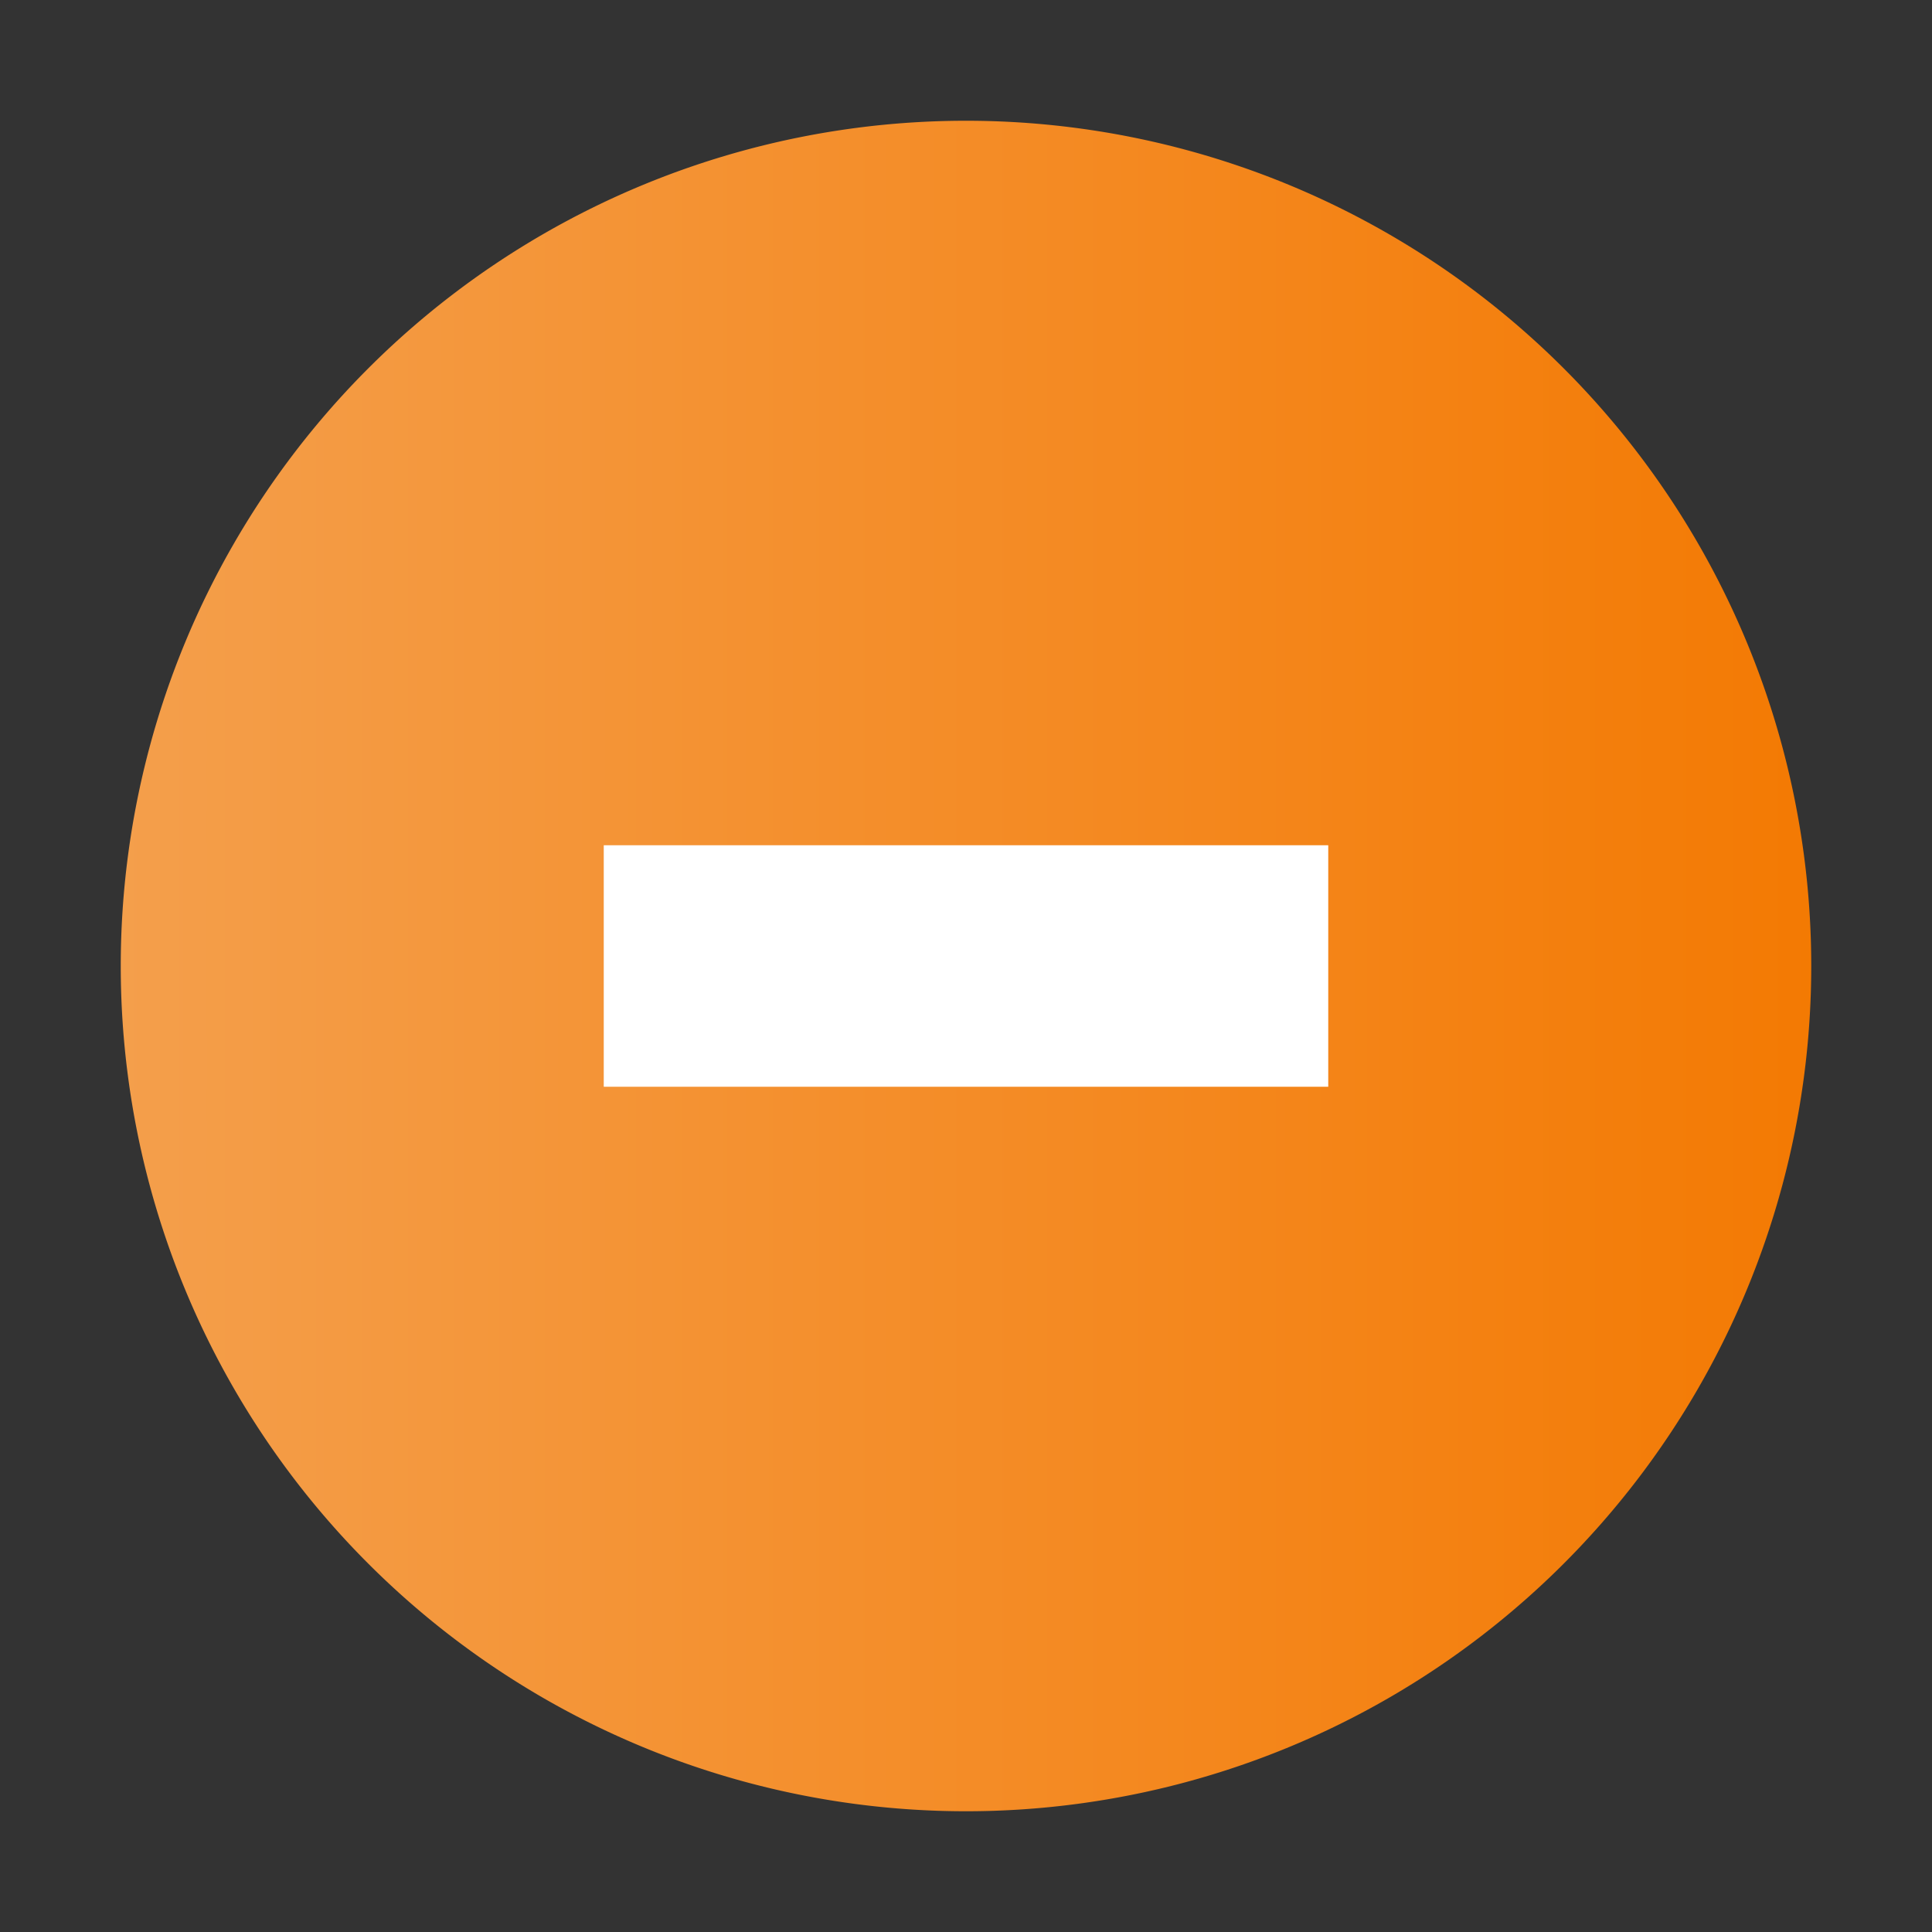 <?xml version="1.0" encoding="UTF-8" standalone="no"?>
<svg
   xmlns:dc="http://purl.org/dc/elements/1.1/"
   xmlns:cc="http://creativecommons.org/ns#"
   xmlns:rdf="http://www.w3.org/1999/02/22-rdf-syntax-ns#"
   xmlns:svg="http://www.w3.org/2000/svg"
   xmlns="http://www.w3.org/2000/svg"
   xmlns:xlink="http://www.w3.org/1999/xlink"
   version="1.1"
   height="16"
   width="16"
   id="svg9892">
  <rect width="100%" height="100%" fill="#333333" stroke="none"/>
  <defs
     id="defs9894">
    <linearGradient
       id="app-menu">
      <stop
         offset="0"
         style="stop-color:#5ebdab"
         id="stop2138" />
      <stop
         offset="1"
         style="stop-color:#19a187"
         id="stop2140" />
    </linearGradient>
    <linearGradient
       id="close-button">
      <stop
         offset="0"
         style="stop-color:#e15e5e"
         id="stop1886" />
      <stop
         offset="1"
         style="stop-color:#d41919"
         id="stop1888" />
    </linearGradient>
    <linearGradient
       id="maximize-button">
      <stop
         offset="0"
         style="stop-color:#72a2f4"
         id="stop1880" />
      <stop
         offset="1"
         style="stop-color:#367bf0"
         id="stop1882" />
    </linearGradient>
    <linearGradient
       id="minimize-button">
      <stop
         offset="0"
         style="stop-color:#fea44c"
         id="stop1874" />
      <stop
         offset="1"
         style="stop-color:#fd7d00"
         id="stop1876" />
    </linearGradient>
    <linearGradient
       id="app-menu-dark">
      <stop
         offset="0"
         style="stop-color:#47b49f"
         id="stop14" />
      <stop
         offset="1"
         style="stop-color:#17917a"
         id="stop16" />
    </linearGradient>
    <linearGradient
       id="close-button-dark">
      <stop
         offset="0"
         style="stop-color:#dd4747"
         id="stop19" />
      <stop
         offset="1"
         style="stop-color:#bf1717"
         id="stop21" />
    </linearGradient>
    <linearGradient
       id="maximize-button-dark">
      <stop
         offset="0"
         style="stop-color:#5e95f3"
         id="stop24" />
      <stop
         offset="1"
         style="stop-color:#316fd8"
         id="stop26" />
    </linearGradient>
    <linearGradient
       id="minimize-button-dark">
      <stop
         offset="0"
         style="stop-color:#fd9733"
         id="stop29" />
      <stop
         offset="1"
         style="stop-color:#e47100"
         id="stop31" />
    </linearGradient>
    <linearGradient
       xlink:href="#minimize-button"
       gradientUnits="userSpaceOnUse"
       y2="-177.63"
       y1="-177.63"
       x2="602"
       x1="588"
       id="linearGradient1827" />
    <linearGradient
       xlink:href="#maximize-button"
       gradientUnits="userSpaceOnUse"
       y2="-177.63"
       y1="-177.63"
       x2="631"
       x1="617"
       id="linearGradient1845" />
    <linearGradient
       xlink:href="#minimize-button-dark"
       gradientUnits="userSpaceOnUse"
       y2="-177.64"
       y1="-177.64"
       x2="602"
       x1="588"
       id="linearGradient1859" />
    <linearGradient
       xlink:href="#minimize-button-dark"
       gradientUnits="userSpaceOnUse"
       y2="99"
       y1="99"
       x2="381"
       x1="367"
       id="linearGradient1861" />
    <linearGradient
       xlink:href="#minimize-button-dark"
       gradientUnits="userSpaceOnUse"
       y2="116"
       y1="116"
       x2="381"
       x1="367"
       id="linearGradient1863" />
    <linearGradient
       xlink:href="#minimize-button"
       gradientUnits="userSpaceOnUse"
       y2="255"
       y1="255"
       x2="1383"
       x1="1369"
       id="linearGradient1865" />
    <linearGradient
       xlink:href="#minimize-button"
       gradientUnits="userSpaceOnUse"
       y2="99"
       y1="99"
       x2="139"
       x1="125"
       id="linearGradient1867" />
    <linearGradient
       xlink:href="#maximize-button-dark"
       gradientUnits="userSpaceOnUse"
       y2="116"
       y1="116"
       x2="401"
       x1="387"
       id="linearGradient1877" />
    <linearGradient
       xlink:href="#maximize-button-dark"
       gradientUnits="userSpaceOnUse"
       y2="99"
       y1="99"
       x2="401"
       x1="387"
       id="linearGradient1879" />
    <linearGradient
       xlink:href="#maximize-button"
       gradientUnits="userSpaceOnUse"
       y2="255"
       y1="255"
       x2="1383"
       x1="1369"
       id="linearGradient1881" />
    <linearGradient
       xlink:href="#maximize-button"
       gradientUnits="userSpaceOnUse"
       y2="99"
       y1="99"
       x2="159"
       x1="145"
       id="linearGradient1883" />
    <linearGradient
       xlink:href="#close-button"
       gradientUnits="userSpaceOnUse"
       y2="65"
       y1="65"
       x2="179"
       x1="165"
       id="linearGradient1891" />
    <linearGradient
       xlink:href="#close-button-dark"
       gradientUnits="userSpaceOnUse"
       y2="65"
       y1="65"
       x2="421"
       x1="407"
       id="linearGradient1901" />
    <linearGradient
       xlink:href="#close-button-dark"
       gradientUnits="userSpaceOnUse"
       y2="99"
       y1="99"
       x2="421"
       x1="407"
       id="linearGradient1903" />
    <linearGradient
       xlink:href="#close-button"
       gradientUnits="userSpaceOnUse"
       y2="116"
       y1="116"
       x2="421"
       x1="407"
       id="linearGradient1905" />
    <linearGradient
       xlink:href="#close-button"
       gradientUnits="userSpaceOnUse"
       y2="255"
       y1="255"
       x2="1383"
       x1="1369"
       id="linearGradient1907" />
    <linearGradient
       xlink:href="#close-button"
       gradientUnits="userSpaceOnUse"
       y2="99"
       y1="99"
       x2="179"
       x1="165"
       id="linearGradient1909" />
    <linearGradient
       xlink:href="#app-menu"
       gradientUnits="userSpaceOnUse"
       y2="65"
       y1="65"
       x2="179"
       x1="165"
       id="linearGradient1916" />
    <linearGradient
       xlink:href="#app-menu"
       gradientUnits="userSpaceOnUse"
       gradientTransform="translate(20)"
       y2="99"
       y1="99"
       x2="179"
       x1="165"
       id="linearGradient2049" />
    <linearGradient
       xlink:href="#maximize-button-dark"
       gradientUnits="userSpaceOnUse"
       y2="-177.63"
       y1="-177.63"
       x2="631"
       x1="617"
       id="linearGradient1953" />
    <linearGradient
       xlink:href="#close-button-dark"
       gradientUnits="userSpaceOnUse"
       y2="116"
       y1="116"
       x2="421"
       x1="407"
       id="linearGradient1957" />
    <linearGradient
       xlink:href="#app-menu-dark"
       gradientUnits="userSpaceOnUse"
       gradientTransform="translate(20)"
       y2="99"
       y1="99"
       x2="179"
       x1="165"
       id="linearGradient1963" />
    <linearGradient
       xlink:href="#app-menu-dark"
       gradientUnits="userSpaceOnUse"
       y2="65"
       y1="65"
       x2="179"
       x1="165"
       id="linearGradient1967" />
    <linearGradient
       y2="-177.64"
       x2="602"
       y1="-177.64"
       x1="588"
       gradientUnits="userSpaceOnUse"
       id="linearGradient1134"
       xlink:href="#minimize-button-dark" />
    <linearGradient
       y2="65"
       x2="421"
       y1="65"
       x1="407"
       gradientUnits="userSpaceOnUse"
       id="linearGradient1136"
       xlink:href="#close-button-dark" />
    <linearGradient
       y2="-177.63"
       x2="631"
       y1="-177.63"
       x1="617"
       gradientUnits="userSpaceOnUse"
       id="linearGradient1138"
       xlink:href="#maximize-button-dark" />
    <linearGradient
       y2="99"
       x2="421"
       y1="99"
       x1="407"
       gradientUnits="userSpaceOnUse"
       id="linearGradient1140"
       xlink:href="#close-button-dark" />
    <linearGradient
       y2="99"
       x2="401"
       y1="99"
       x1="387"
       gradientUnits="userSpaceOnUse"
       id="linearGradient1142"
       xlink:href="#maximize-button-dark" />
    <linearGradient
       y2="99"
       x2="381"
       y1="99"
       x1="367"
       gradientUnits="userSpaceOnUse"
       id="linearGradient1144"
       xlink:href="#minimize-button-dark" />
    <linearGradient
       y2="116"
       x2="401"
       y1="116"
       x1="387"
       gradientUnits="userSpaceOnUse"
       id="linearGradient1146"
       xlink:href="#maximize-button-dark" />
    <linearGradient
       y2="116"
       x2="381"
       y1="116"
       x1="367"
       gradientUnits="userSpaceOnUse"
       id="linearGradient1148"
       xlink:href="#minimize-button-dark" />
    <linearGradient
       y2="99"
       x2="179"
       y1="99"
       x1="165"
       gradientTransform="translate(20)"
       gradientUnits="userSpaceOnUse"
       id="linearGradient1150"
       xlink:href="#app-menu" />
    <linearGradient
       y2="99"
       x2="179"
       y1="99"
       x1="165"
       gradientTransform="translate(20)"
       gradientUnits="userSpaceOnUse"
       id="linearGradient1152"
       xlink:href="#app-menu" />
    <linearGradient
       y2="65"
       x2="179"
       y1="65"
       x1="165"
       gradientUnits="userSpaceOnUse"
       id="linearGradient1154"
       xlink:href="#app-menu-dark" />
    <linearGradient
       y2="99"
       x2="179"
       y1="99"
       x1="165"
       gradientTransform="translate(20)"
       gradientUnits="userSpaceOnUse"
       id="linearGradient1156"
       xlink:href="#app-menu-dark" />
    <linearGradient
       y2="99"
       x2="179"
       y1="99"
       x1="165"
       gradientTransform="translate(20)"
       gradientUnits="userSpaceOnUse"
       id="linearGradient1158"
       xlink:href="#app-menu-dark" />
  </defs>
  <g
     transform="translate(-116,194.64)"
     id="layer1">
    <g
       transform="translate(-368,-9)"
       id="titlebutton-minimize-hover">
      <g
         transform="translate(-781,-432.64)"
         id="g4909">
        <path
           style="opacity:0.95;fill:url(#linearGradient1867)"
           d="m 132,92 a 7,7 0 0 0 -7,7 7,7 0 0 0 7,7 7,7 0 0 0 7,-7 7,7 0 0 0 -7,-7 z"
           transform="translate(1141,156)"
           id="path4068-7-5-9-6-7-2-1" />
        <g
           style="fill:#c0e3ff"
           transform="translate(1265,247)"
           id="g4834-0">
          <g
             style="fill:#c0e3ff"
             transform="translate(-81,-967)"
             id="layer12-45-6">
            <path
               style="color:#000000;text-indent:0;text-decoration:none;text-decoration-line:none;text-transform:none;fill:#ffffff"
               d="m 86,974 v 2 h 6 v -2 z"
               id="rect9057-8" />
          </g>
        </g>
      </g>
      <rect
         style="fill:none"
         height="16"
         width="16"
         y="-185.64"
         x="484"
         id="rect17883-11" />
    </g>
  </g>
</svg>
